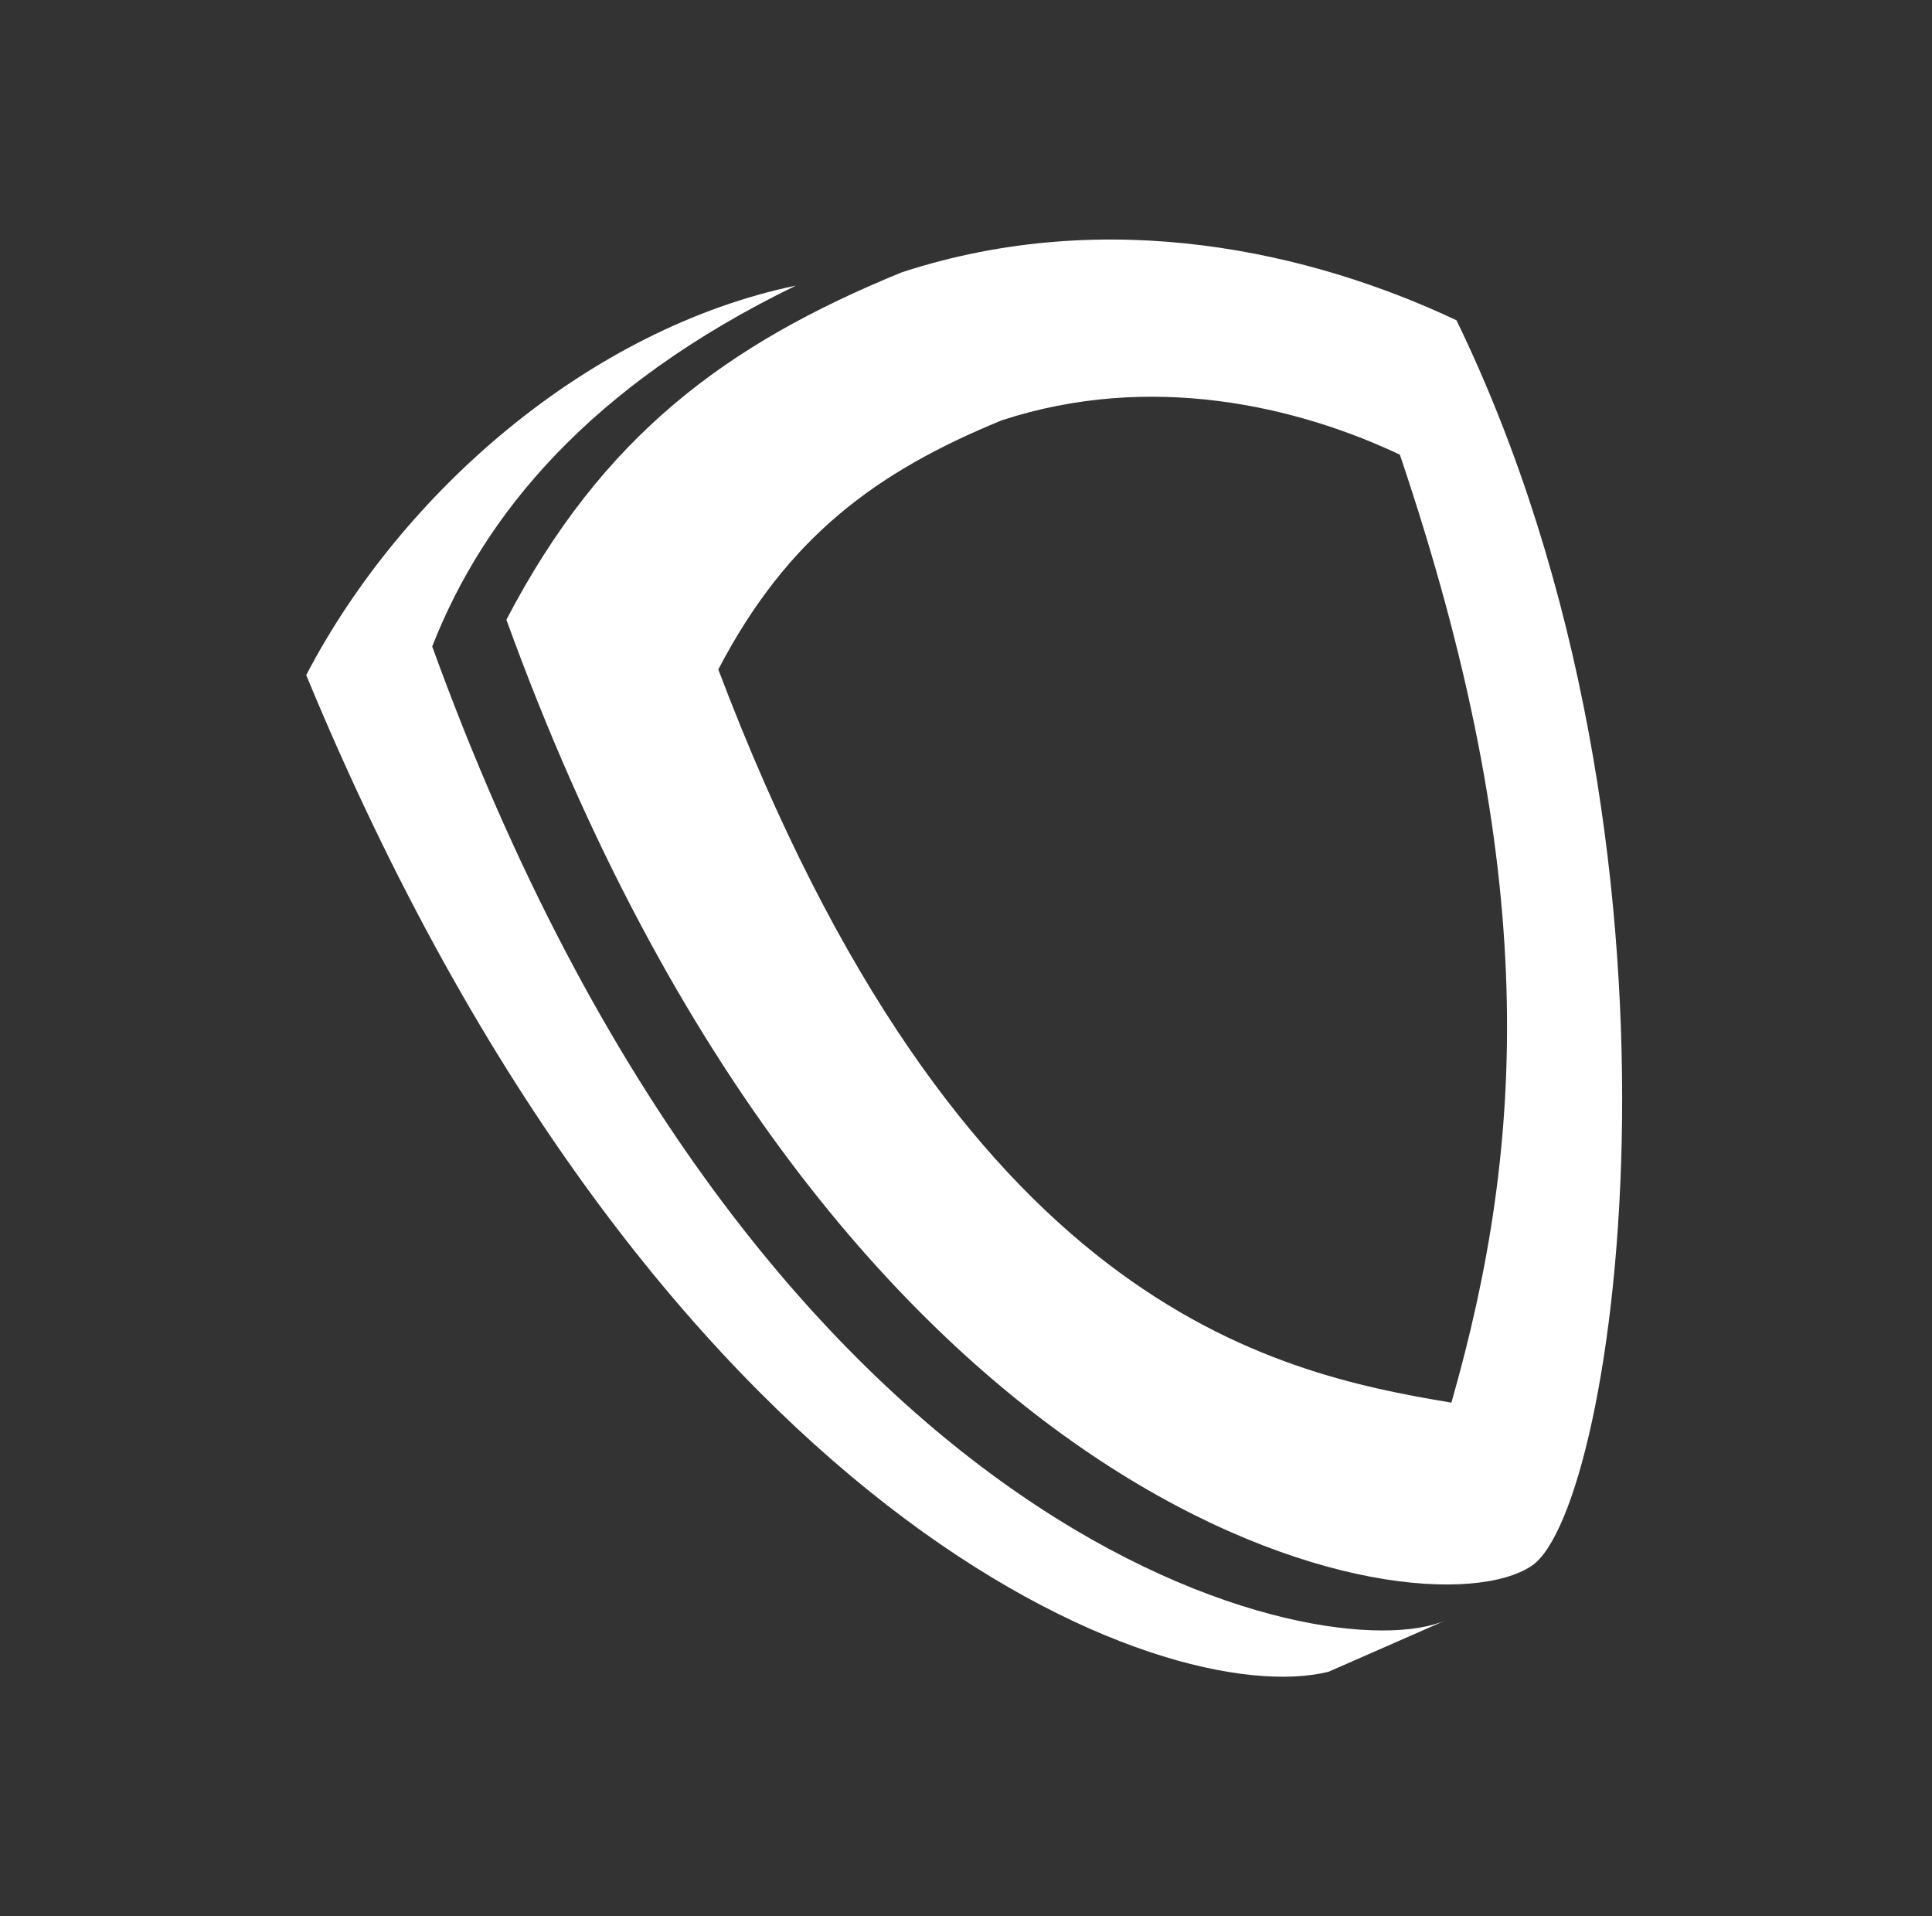 <svg width="121" height="120" viewBox="0 0 121 120" fill="none" xmlns="http://www.w3.org/2000/svg">
<rect x="0" y="0" width="121" height="120" fill="#333333" stroke="none"/>
<path d="M27.069 40.483C30.297 32.233 36.933 24.162 49.846 17.885C36.933 20.575 25.178 30.776 19.178 42.276C41.058 95.184 72.982 107.201 83.205 104.69L90.558 101.462C83.205 104.69 47.694 97.403 27.069 40.483Z" fill="white"/>
<path fill-rule="evenodd" clip-rule="evenodd" d="M95.922 98.059C101.302 94.472 107.22 53.059 91.219 20.057C82.219 15.807 69.468 12.806 56.467 17.057C45.466 21.557 37.716 27.308 31.715 38.808C52.34 95.728 89.024 102.658 95.922 98.059ZM90.9 87.837C95.588 71.465 96.48 54.535 87.672 28.472C81.215 25.423 72.069 23.271 62.742 26.32C54.851 29.548 49.291 33.673 44.987 41.923C60.052 81.739 79.549 85.945 90.9 87.837Z" fill="white"/>
</svg>
